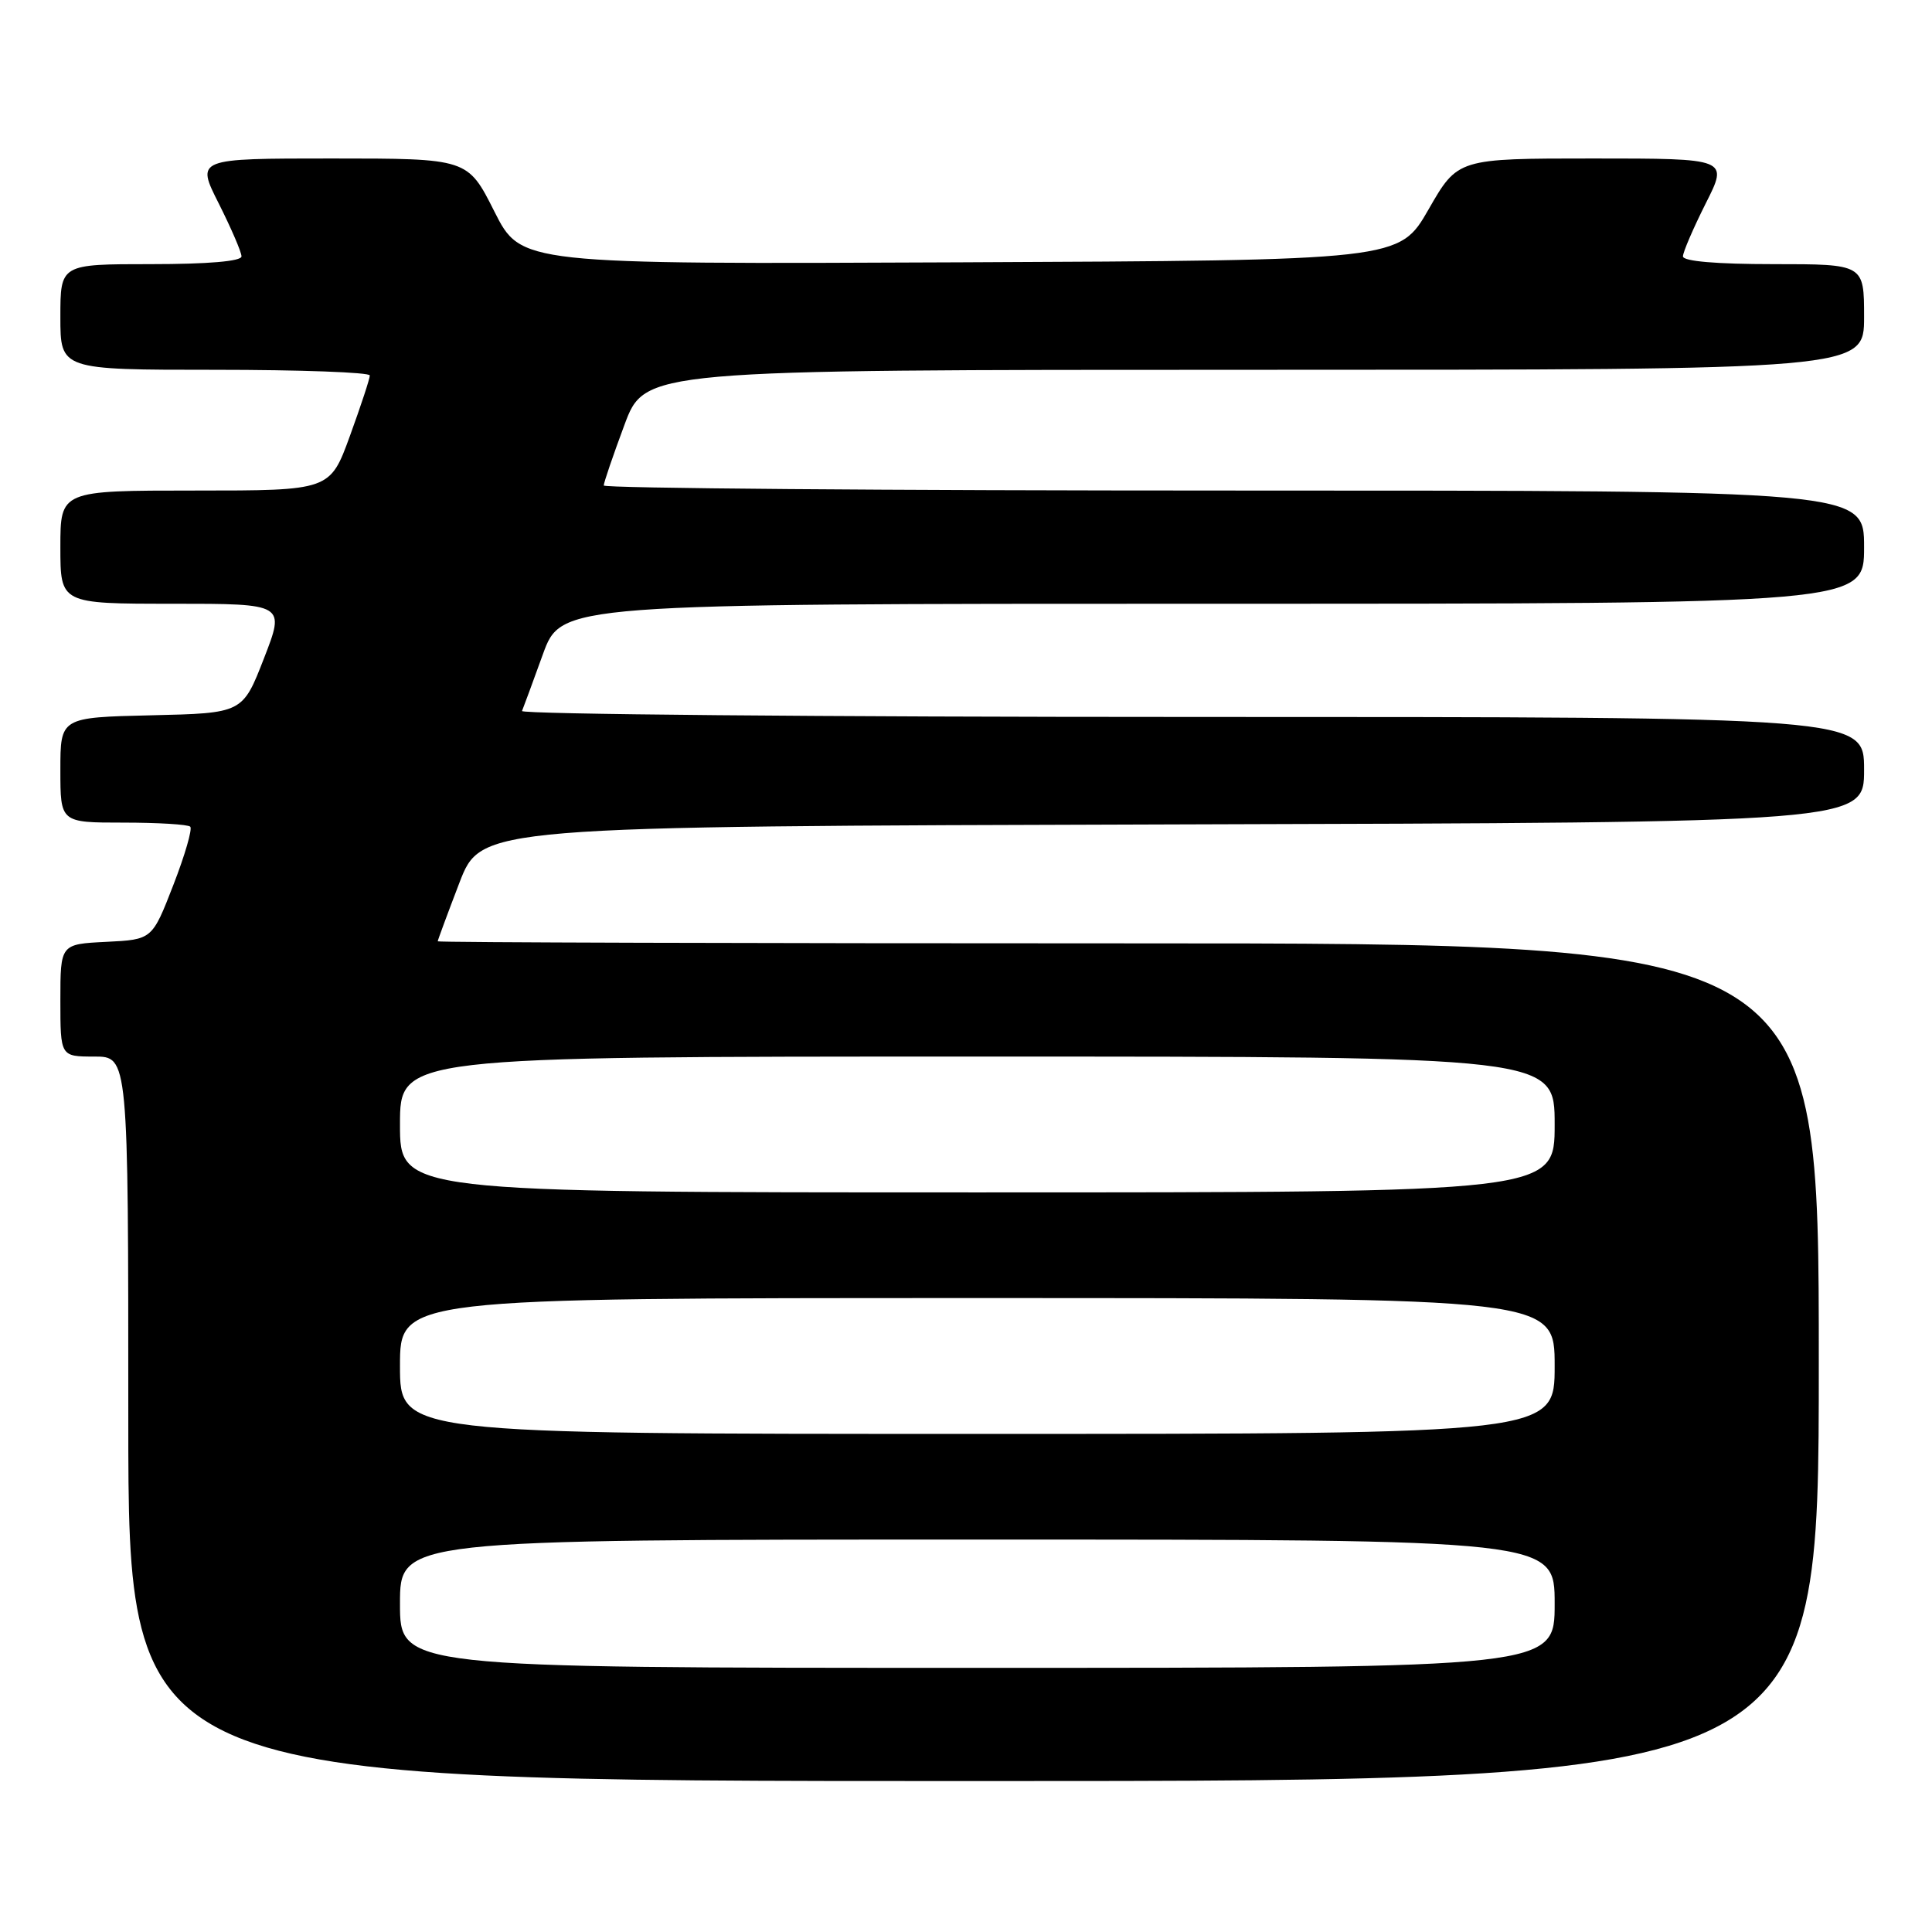 <?xml version="1.0" encoding="UTF-8" standalone="no"?>
<!DOCTYPE svg PUBLIC "-//W3C//DTD SVG 1.1//EN" "http://www.w3.org/Graphics/SVG/1.1/DTD/svg11.dtd" >
<svg xmlns="http://www.w3.org/2000/svg" xmlns:xlink="http://www.w3.org/1999/xlink" version="1.1" viewBox="0 0 256 256">
 <g >
 <path fill="currentColor"
d=" M 241.00 180.50 C 241.00 125.00 241.00 125.00 149.50 125.00 C 99.17 125.00 58.00 124.88 58.00 124.73 C 58.00 124.59 59.29 121.10 60.87 116.98 C 63.75 109.50 63.75 109.50 155.37 109.24 C 247.00 108.99 247.00 108.99 247.00 101.99 C 247.00 95.00 247.00 95.00 157.92 95.00 C 108.92 95.00 68.98 94.64 69.17 94.21 C 69.35 93.77 70.60 90.40 71.93 86.71 C 74.37 80.00 74.37 80.00 160.68 80.00 C 247.00 80.00 247.00 80.00 247.00 72.50 C 247.00 65.00 247.00 65.00 163.50 65.00 C 117.57 65.00 80.00 64.70 80.00 64.33 C 80.00 63.96 81.23 60.36 82.73 56.33 C 85.45 49.00 85.45 49.00 166.23 49.00 C 247.00 49.00 247.00 49.00 247.00 42.00 C 247.00 35.00 247.00 35.00 235.00 35.00 C 227.44 35.00 223.00 34.62 223.00 33.97 C 223.00 33.41 224.36 30.26 226.01 26.97 C 229.03 21.00 229.03 21.00 211.10 21.00 C 193.16 21.00 193.16 21.00 189.29 27.75 C 185.41 34.50 185.41 34.50 127.22 34.76 C 69.03 35.02 69.03 35.02 65.50 28.01 C 61.97 21.00 61.97 21.00 43.97 21.00 C 25.97 21.00 25.97 21.00 28.99 26.97 C 30.64 30.26 32.00 33.41 32.00 33.97 C 32.00 34.62 27.56 35.00 20.00 35.00 C 8.00 35.00 8.00 35.00 8.00 42.00 C 8.00 49.00 8.00 49.00 28.50 49.00 C 39.78 49.00 49.00 49.34 49.00 49.75 C 49.01 50.16 47.82 53.76 46.37 57.75 C 43.73 65.00 43.73 65.00 25.87 65.00 C 8.00 65.00 8.00 65.00 8.00 72.50 C 8.00 80.00 8.00 80.00 22.89 80.00 C 37.79 80.00 37.79 80.00 34.97 87.25 C 32.15 94.50 32.15 94.50 20.08 94.78 C 8.00 95.06 8.00 95.06 8.00 102.03 C 8.00 109.00 8.00 109.00 16.33 109.00 C 20.92 109.00 24.91 109.24 25.21 109.54 C 25.51 109.84 24.50 113.33 22.96 117.29 C 20.16 124.50 20.16 124.50 14.08 124.80 C 8.00 125.10 8.00 125.10 8.00 132.55 C 8.00 140.00 8.00 140.00 12.50 140.00 C 17.00 140.00 17.00 140.00 17.00 188.00 C 17.00 236.00 17.00 236.00 129.00 236.00 C 241.00 236.00 241.00 236.00 241.00 180.50 Z  M 53.00 212.50 C 53.00 204.00 53.00 204.00 129.50 204.00 C 206.00 204.00 206.00 204.00 206.00 212.50 C 206.00 221.00 206.00 221.00 129.50 221.00 C 53.00 221.00 53.00 221.00 53.00 212.50 Z  M 53.00 181.00 C 53.00 172.00 53.00 172.00 129.50 172.00 C 206.00 172.00 206.00 172.00 206.00 181.00 C 206.00 190.00 206.00 190.00 129.50 190.00 C 53.00 190.00 53.00 190.00 53.00 181.00 Z  M 53.00 149.00 C 53.00 140.00 53.00 140.00 129.50 140.00 C 206.00 140.00 206.00 140.00 206.00 149.00 C 206.00 158.00 206.00 158.00 129.50 158.00 C 53.00 158.00 53.00 158.00 53.00 149.00 Z "/>
</g>
</svg>
